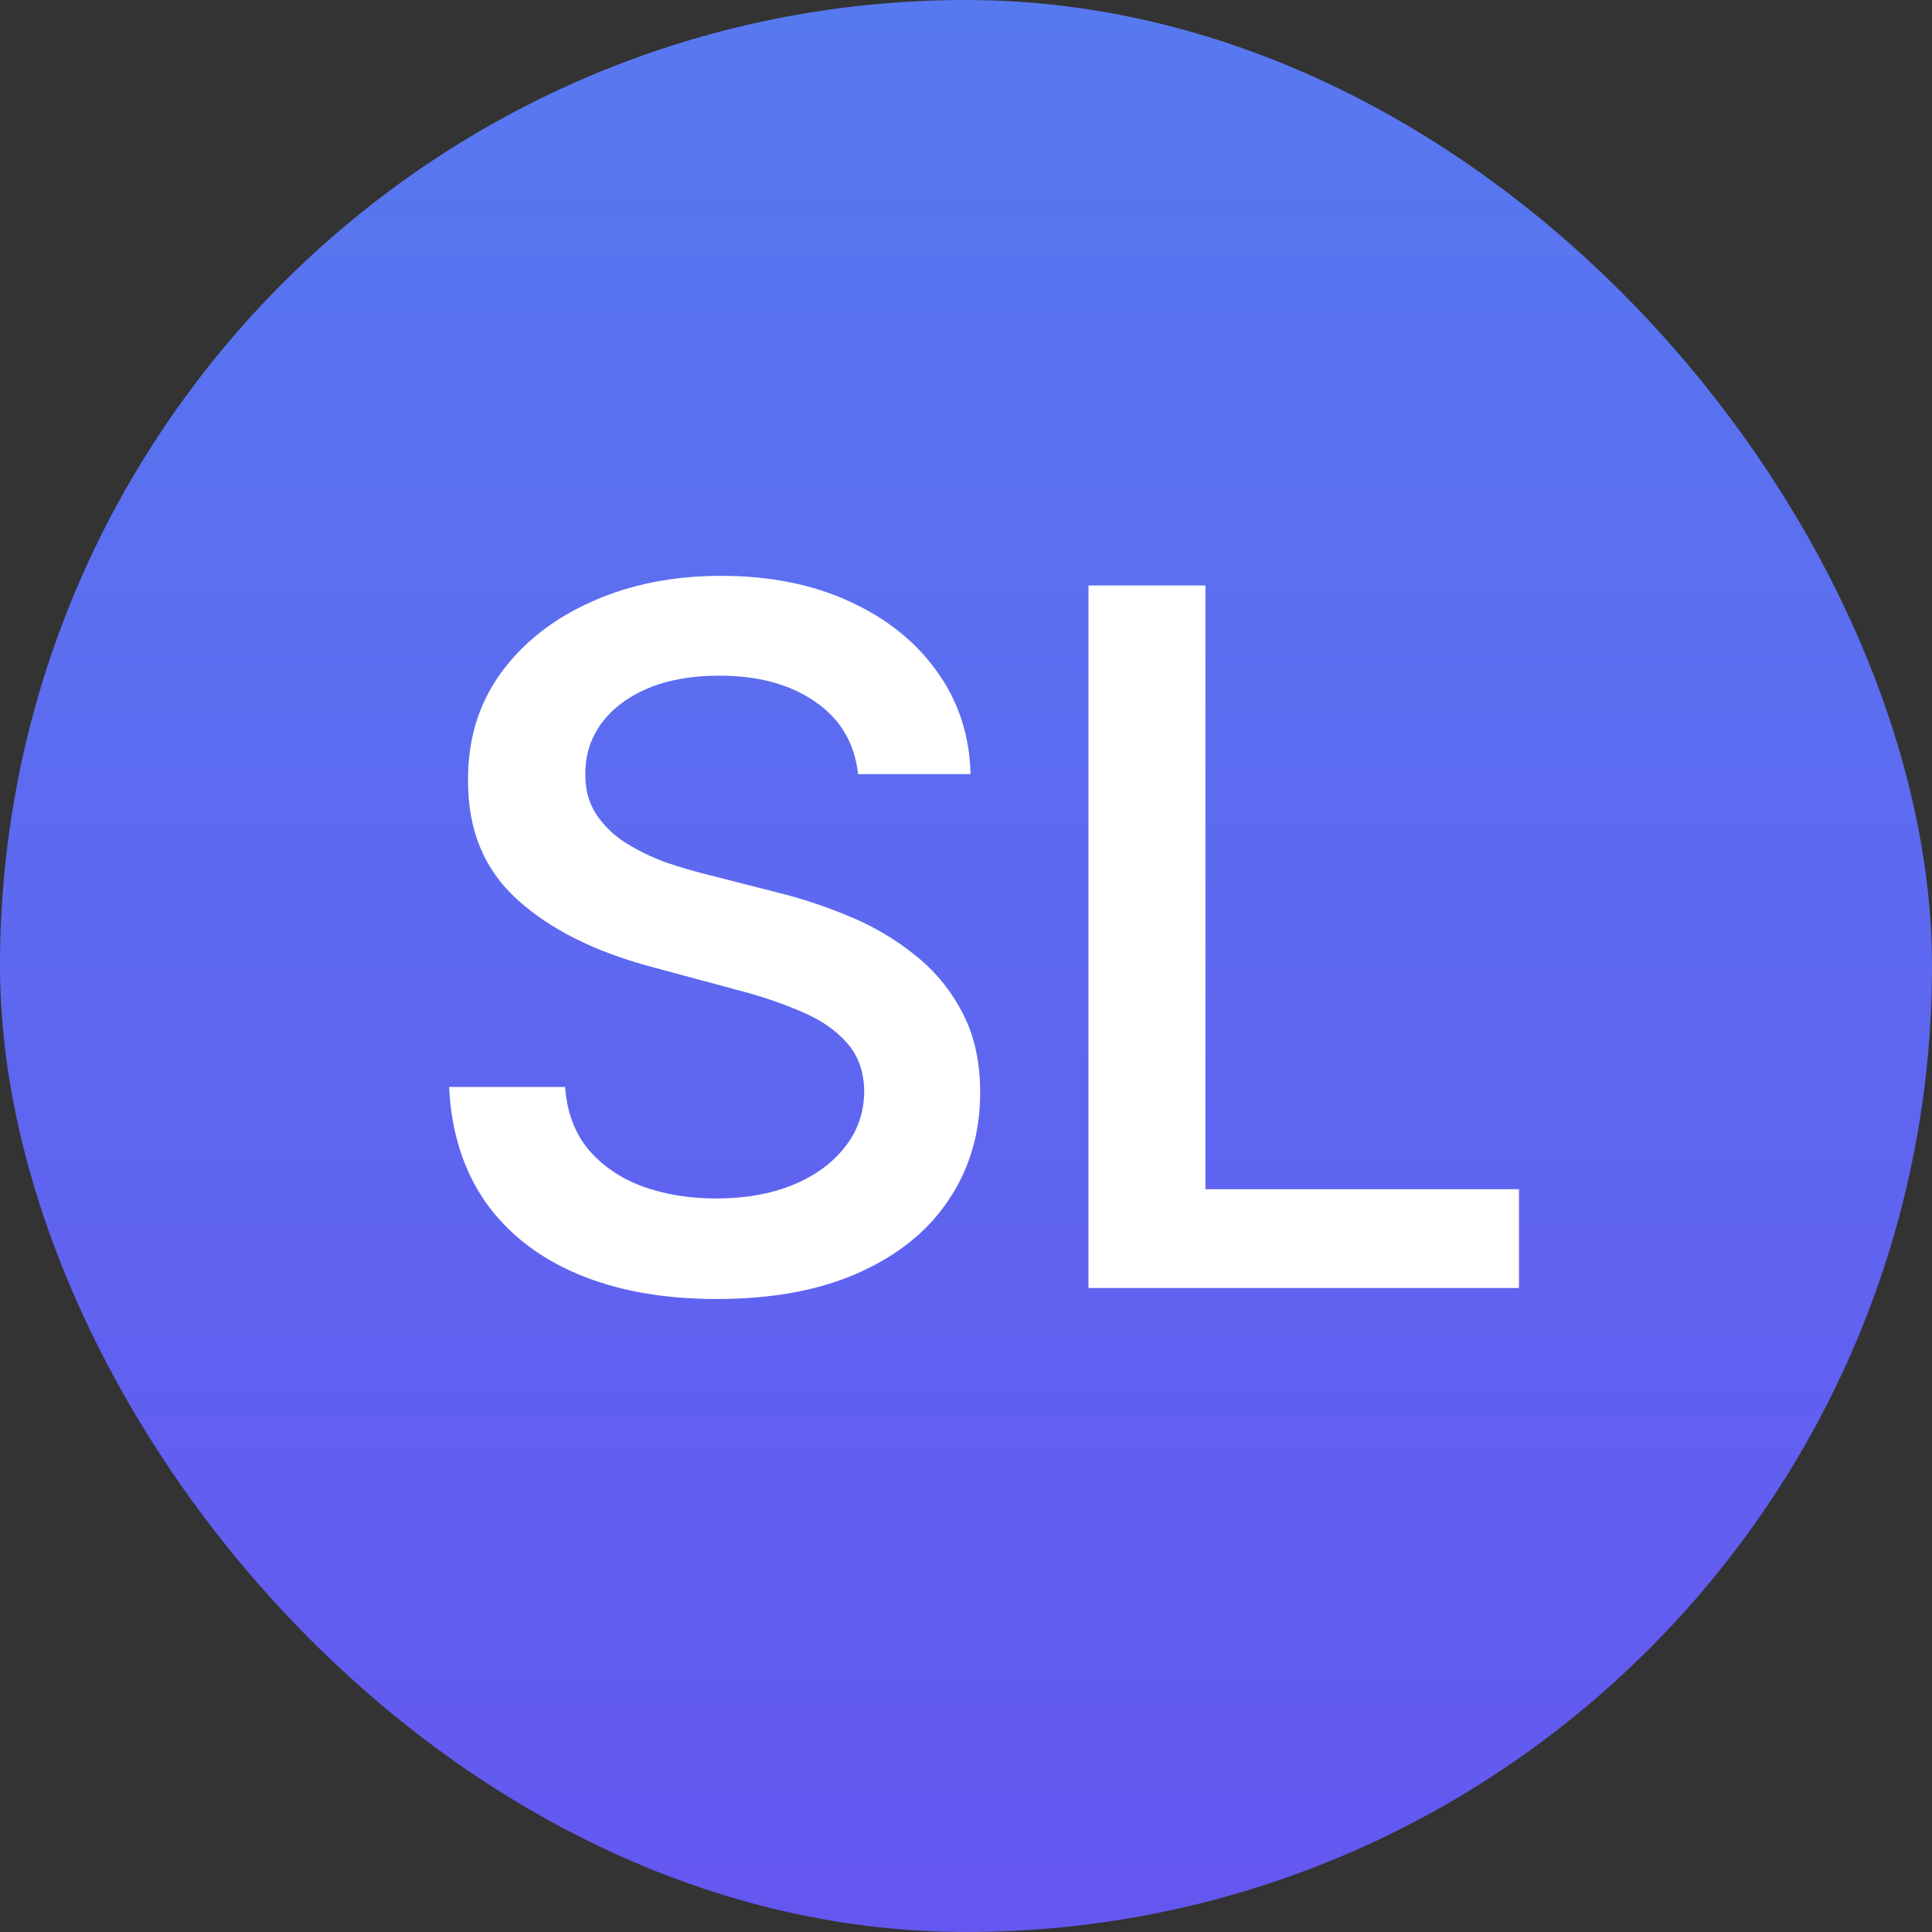 <svg width="36" height="36" viewBox="0 0 36 36" fill="none" xmlns="http://www.w3.org/2000/svg">
<rect x="0" y="0" width="36" height="36" fill="#333333" stroke="none"/>
<rect width="36" height="36" rx="18" fill="url(#paint0_linear_10313_61557)"/>
<path d="M15.989 14.425C15.925 13.845 15.658 13.396 15.19 13.076C14.725 12.752 14.13 12.59 13.406 12.59C12.89 12.59 12.445 12.669 12.07 12.827C11.699 12.985 11.412 13.202 11.207 13.479C11.007 13.752 10.907 14.063 10.907 14.412C10.902 14.702 10.969 14.953 11.105 15.166C11.246 15.379 11.429 15.558 11.655 15.703C11.885 15.848 12.134 15.97 12.402 16.068C12.675 16.161 12.944 16.24 13.208 16.304L14.461 16.624C14.917 16.735 15.368 16.884 15.816 17.071C16.263 17.254 16.67 17.493 17.037 17.787C17.407 18.077 17.704 18.433 17.925 18.855C18.151 19.276 18.264 19.777 18.264 20.357C18.264 21.107 18.07 21.771 17.682 22.351C17.299 22.93 16.741 23.384 16.008 23.712C15.279 24.041 14.395 24.205 13.355 24.205C12.358 24.205 11.493 24.049 10.76 23.738C10.027 23.427 9.454 22.977 9.04 22.389C8.631 21.797 8.407 21.085 8.369 20.254H10.53C10.564 20.723 10.709 21.111 10.964 21.418C11.224 21.724 11.561 21.955 11.974 22.108C12.388 22.257 12.844 22.332 13.342 22.332C13.879 22.332 14.354 22.249 14.768 22.082C15.181 21.912 15.505 21.678 15.739 21.379C15.978 21.081 16.099 20.734 16.104 20.337C16.099 19.971 15.993 19.671 15.784 19.436C15.579 19.198 15.294 19.002 14.927 18.848C14.565 18.691 14.152 18.552 13.687 18.433L12.166 18.023C11.101 17.742 10.259 17.323 9.641 16.764C9.023 16.206 8.716 15.465 8.721 14.54C8.716 13.777 8.921 13.11 9.334 12.539C9.752 11.968 10.317 11.525 11.028 11.21C11.74 10.89 12.543 10.73 13.438 10.73C14.346 10.73 15.145 10.89 15.835 11.21C16.525 11.525 17.069 11.962 17.465 12.52C17.861 13.074 18.068 13.709 18.085 14.425H15.989Z" fill="white"/>
<path d="M20.282 24V10.909H22.462V22.159H28.304V24H20.282Z" fill="white"/>
<defs>
<linearGradient id="paint0_linear_10313_61557" x1="18" y1="0" x2="18" y2="36" gradientUnits="userSpaceOnUse">
<stop stop-color="#5779F0"/>
<stop offset="1" stop-color="#6457F0"/>
</linearGradient>
</defs>
</svg>
